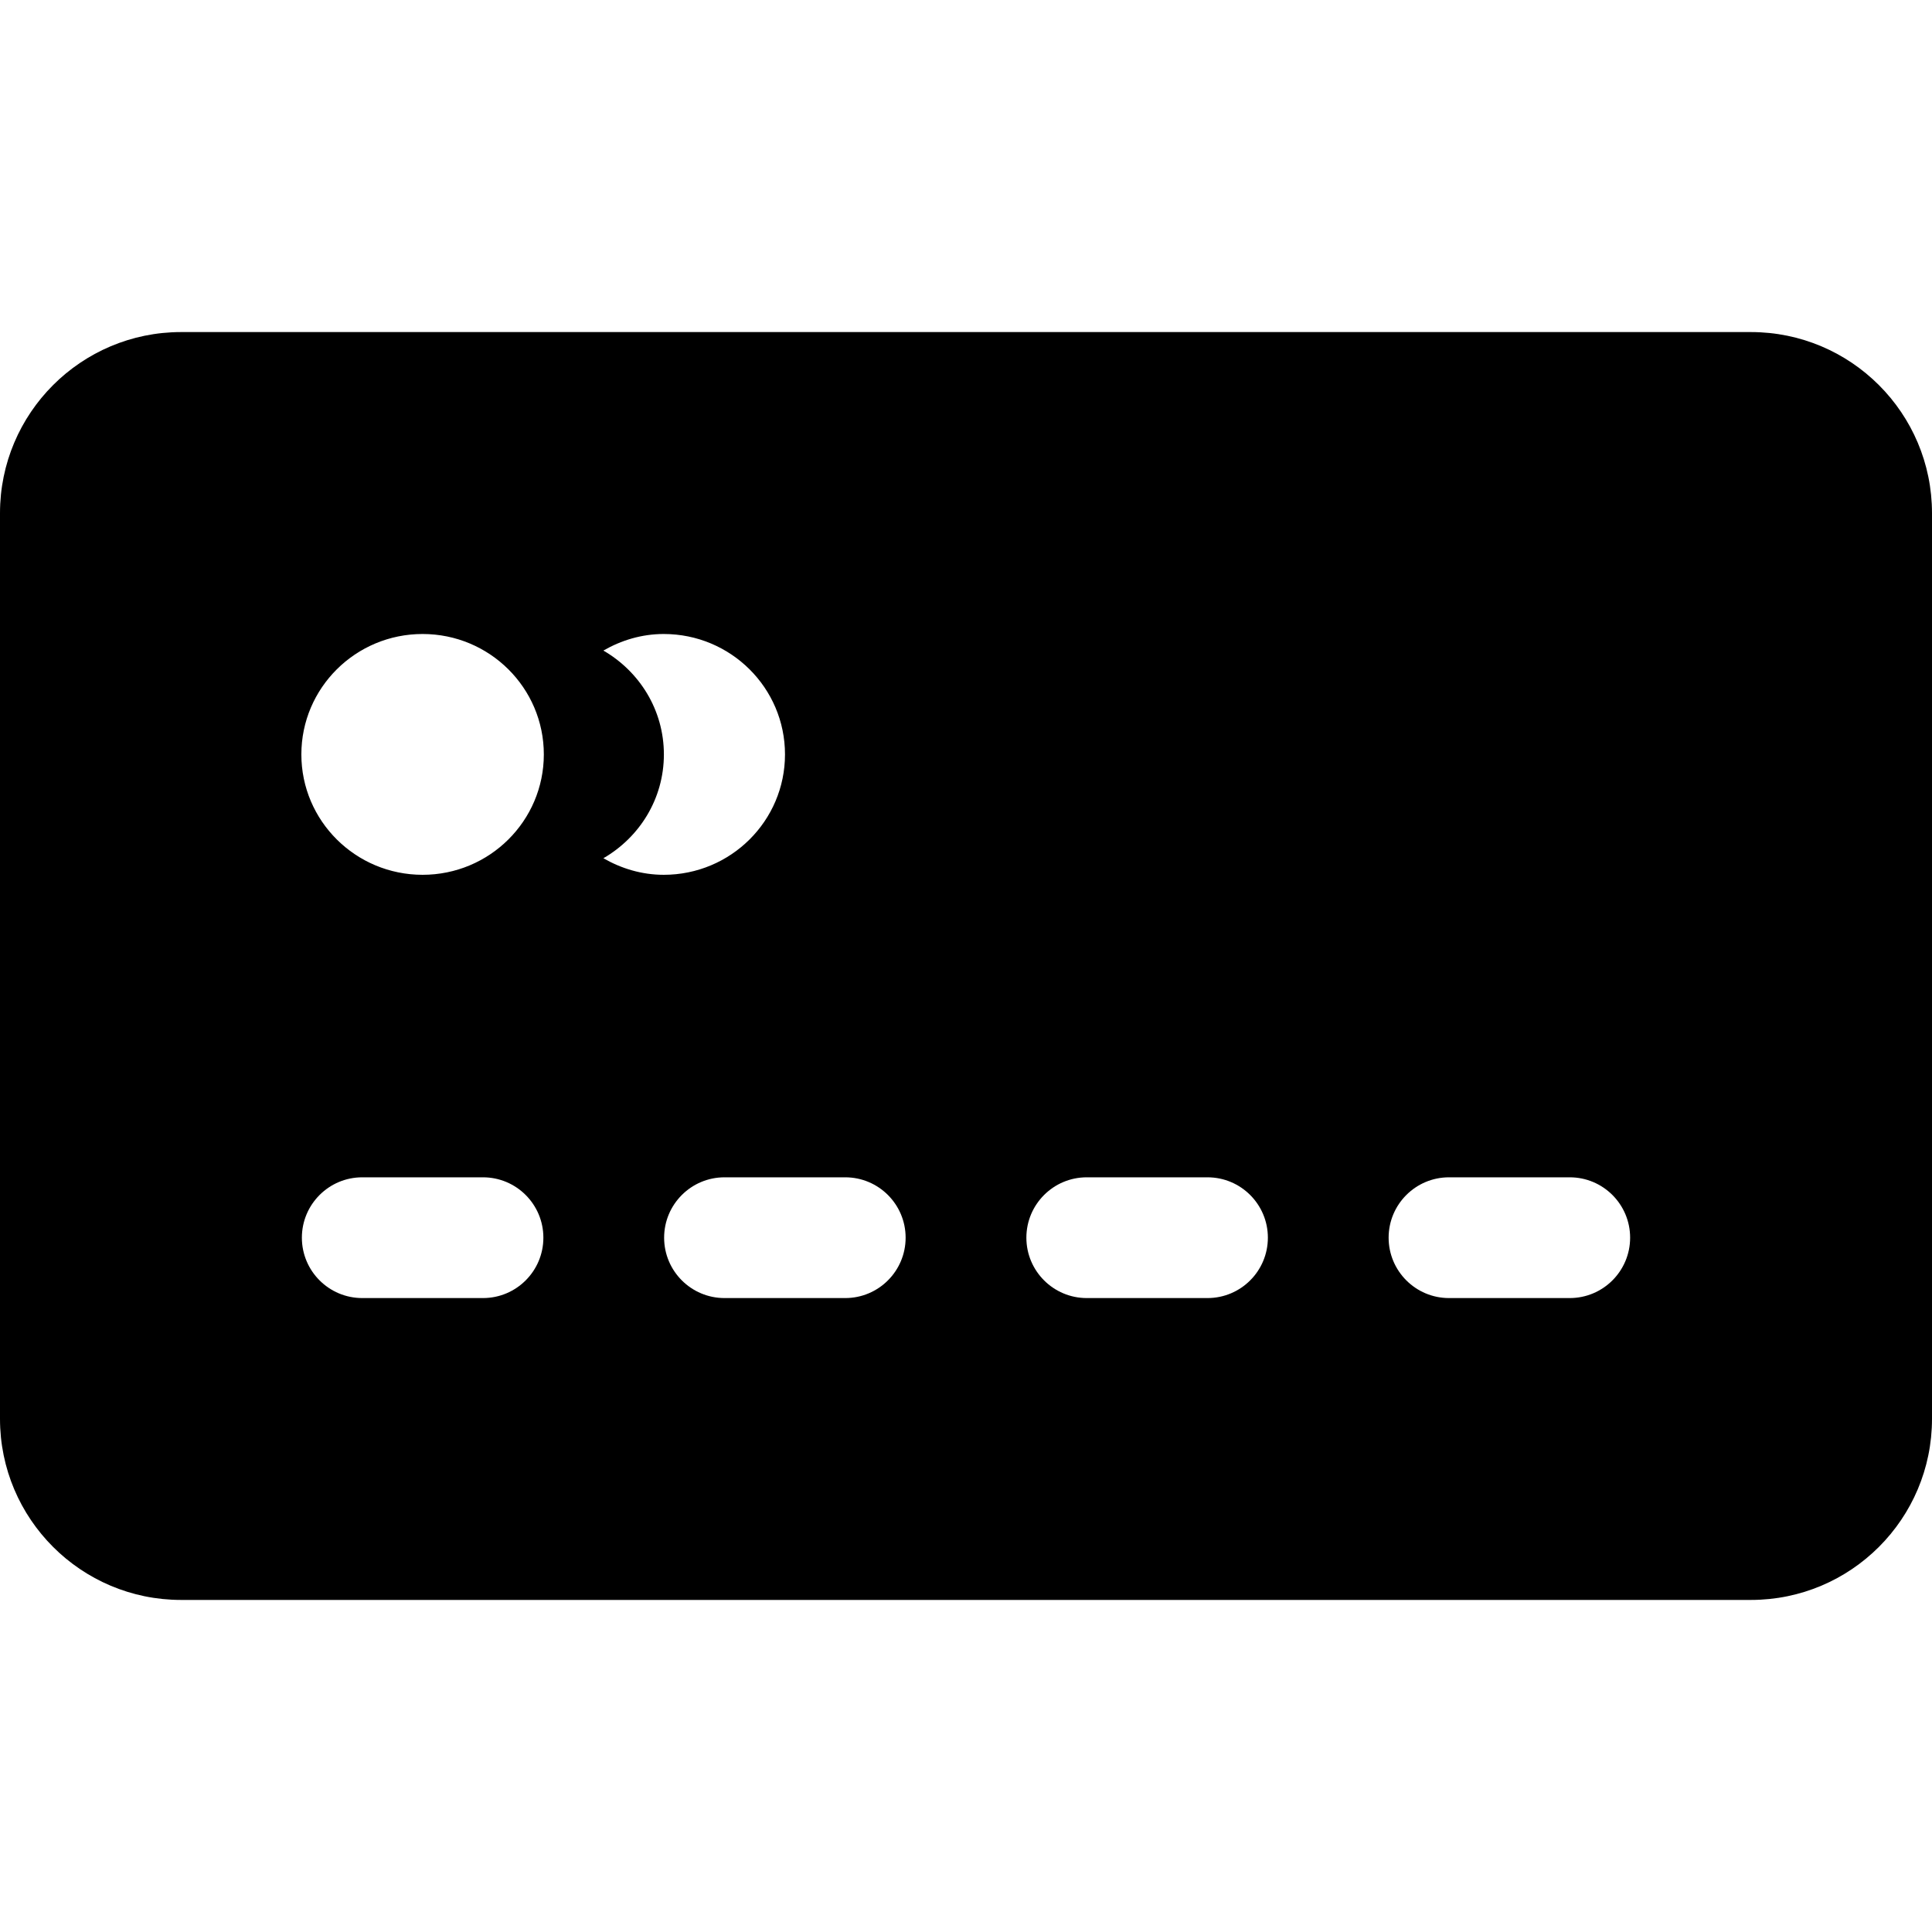 <svg xmlns="http://www.w3.org/2000/svg" width="64" height="64" viewBox="0 0 64 64">
    <path d="M58,11H6c-3.313,0-6,2.687-6,6v30c0,3.314,2.687,6,6,6h52c3.313,0,6-2.686,6-6
        V17C64,13.687,61.313,11,58,11z M16,43h-4c-1.104,0-2-0.896-2-2s0.896-2,2-2h4c1.104,0,2,0.896,2,2S17.104,43,16,43z
         M13.999,28.979c-2.218,0-4.016-1.786-4.016-3.988c0-2.203,1.798-3.989,4.016-3.989s4.016,1.786,4.016,3.989
        C18.015,27.192,16.217,28.979,13.999,28.979z M19.988,28.43c1.192-0.689,2.004-1.964,2.004-3.439c0-1.476-0.812-2.75-2.004-3.44
        c0.591-0.34,1.268-0.549,2-0.549c2.218,0,4.016,1.786,4.016,3.989c0,2.202-1.798,3.988-4.016,3.988
        C21.256,28.979,20.579,28.77,19.988,28.43z M28,43h-4c-1.104,0-2-0.896-2-2s0.896-2,2-2h4c1.104,0,2,0.896,2,2S29.104,43,28,43z
         M40,43h-4c-1.104,0-2-0.896-2-2s0.896-2,2-2h4c1.104,0,2,0.896,2,2S41.104,43,40,43z M52,43h-4c-1.104,0-2-0.896-2-2s0.896-2,2-2
        h4c1.104,0,2,0.896,2,2S53.104,43,52,43z"/>
</svg>
